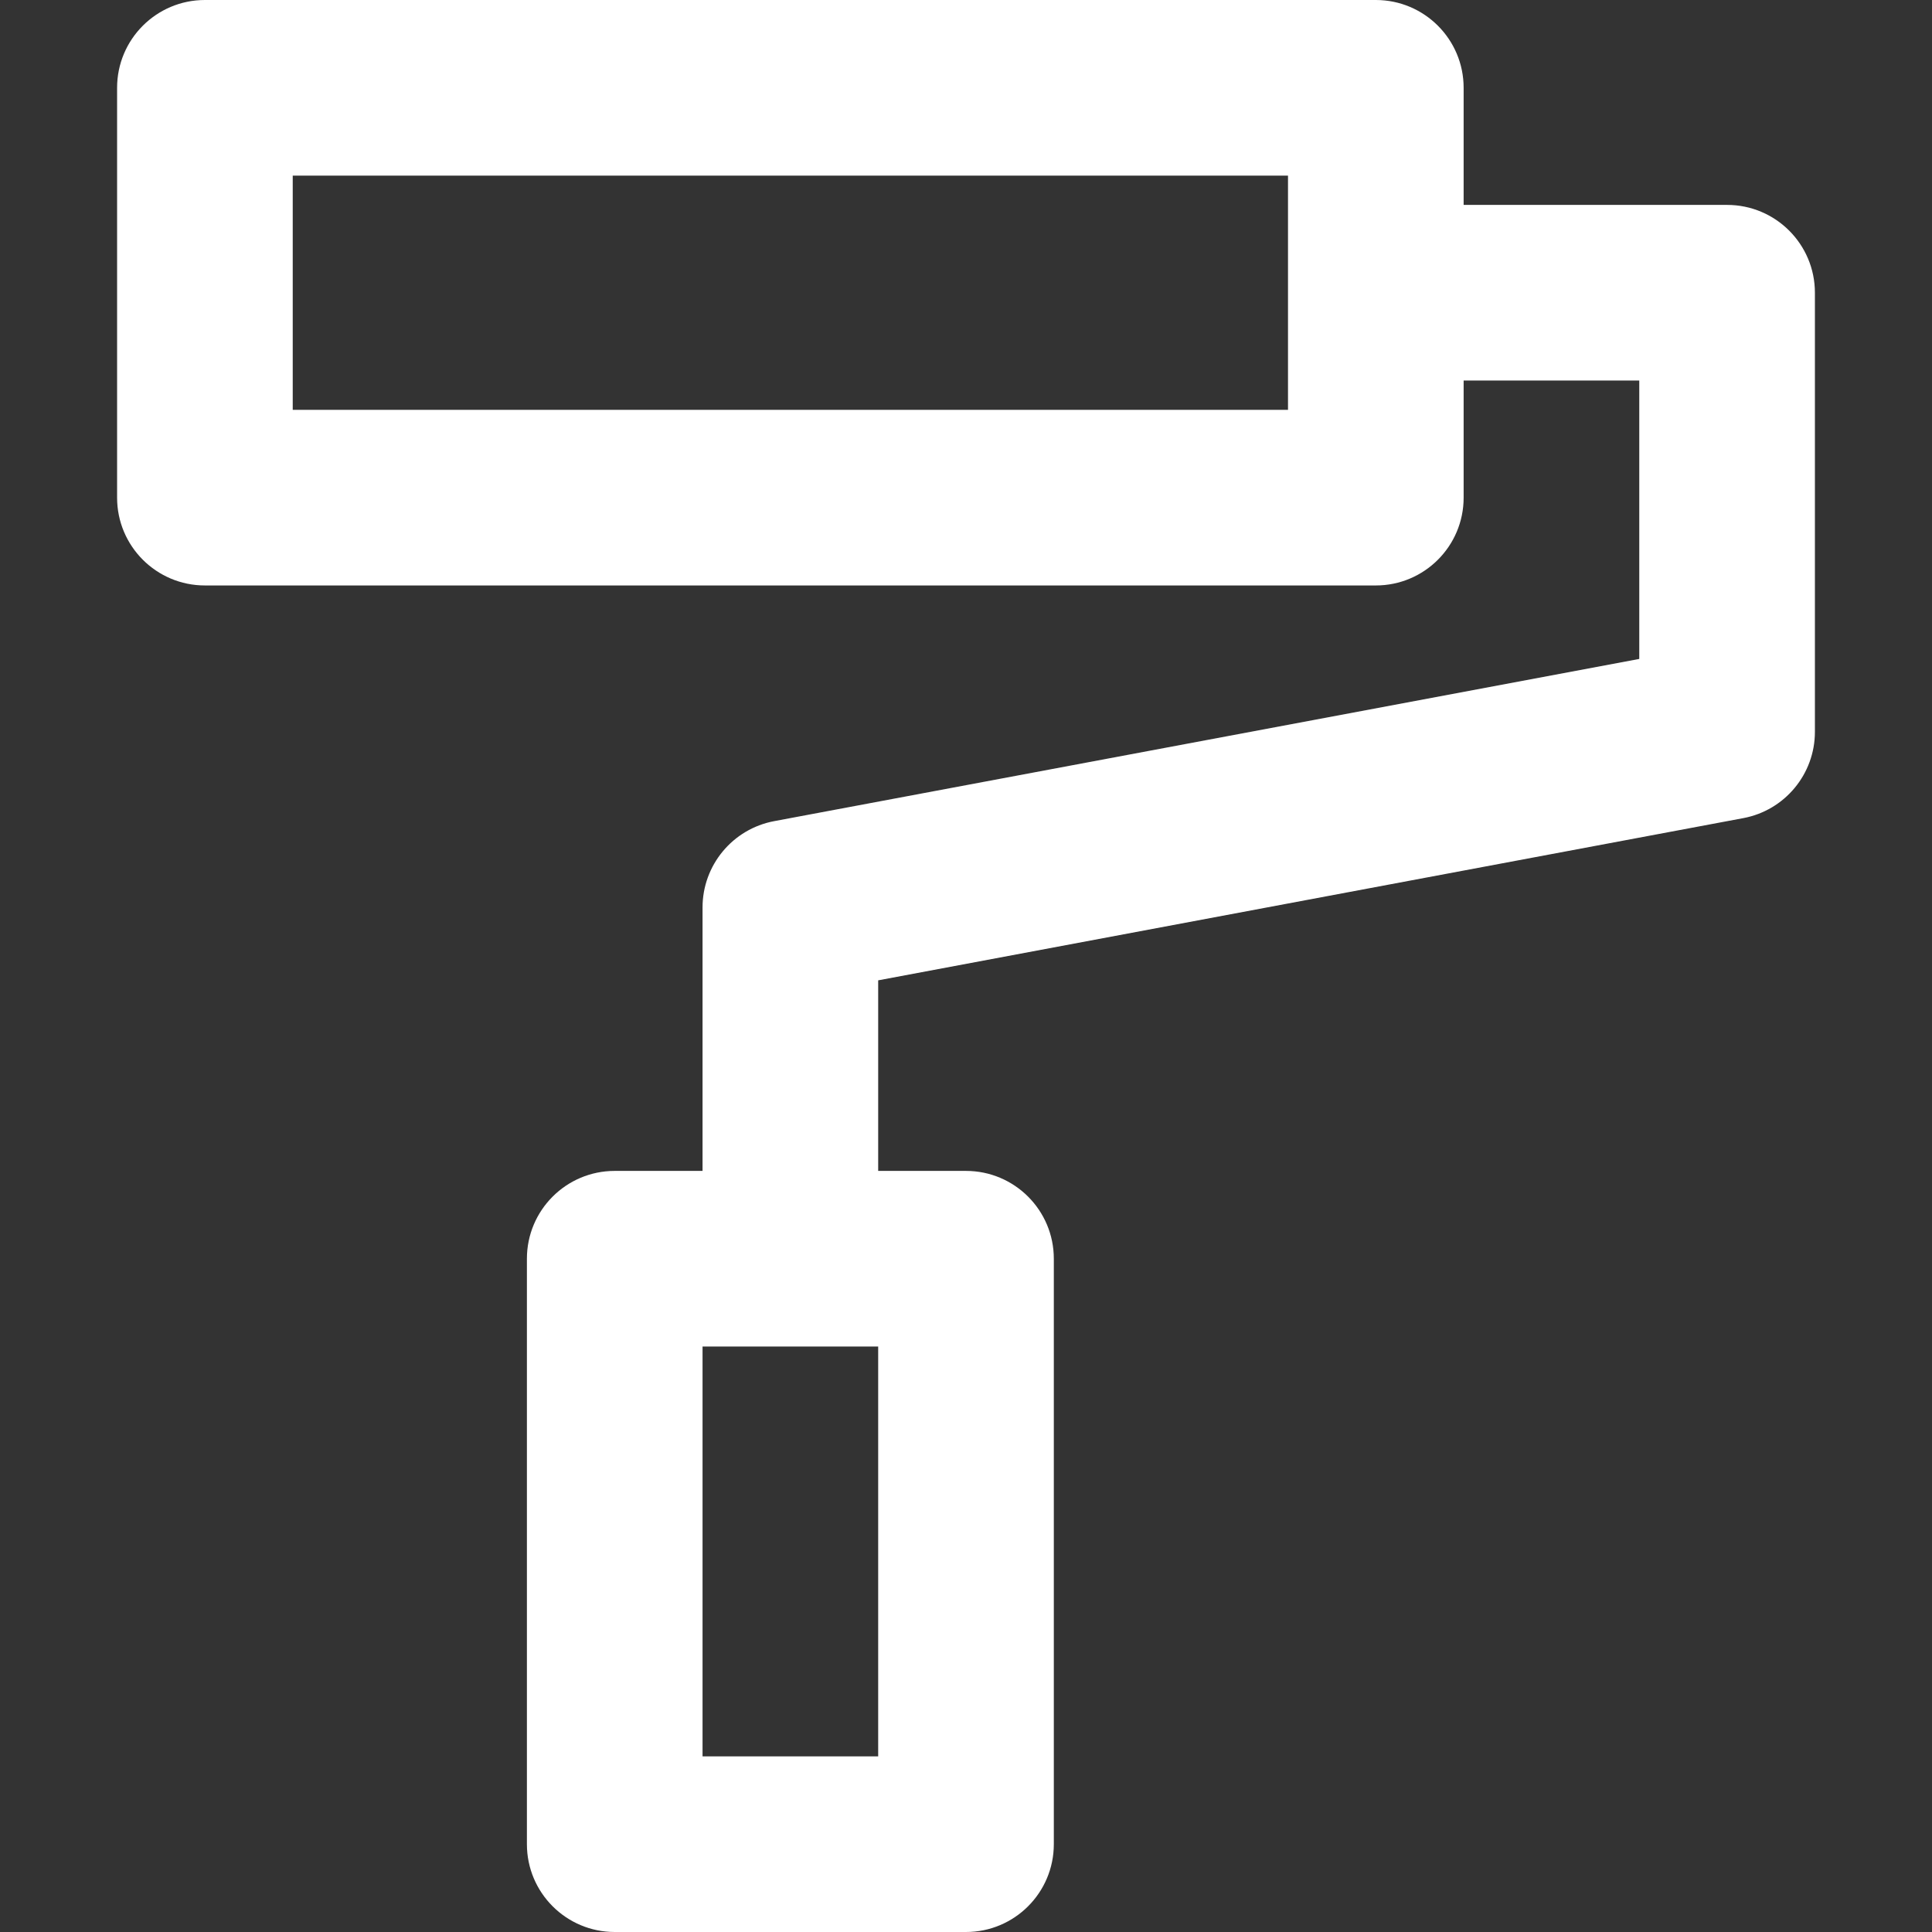 <?xml version="1.0" encoding="iso-8859-1"?>
<svg version="1.1" id="Capa_1" xmlns="http://www.w3.org/2000/svg" xmlns:xlink="http://www.w3.org/1999/xlink" x="0px" y="0px"
	 viewBox="0 0 330 330" style="enable-background:new 0 0 330 330;" xml:space="preserve" fill="#FFFFFF">
<rect x="0" y="0" width="330" height="330" fill="#333333" stroke="none"/>
<path d="M295,35h-45V15c0-8.284-6.716-15-15-15H35c-8.284,0-15,6.716-15,15v70c0,8.284,6.716,15,15,15h200c8.284,0,15-6.716,15-15
	V65h30v47.551l-147.764,27.706C125.141,141.587,120,147.782,120,155v45h-15c-8.284,0-15,6.716-15,15v100c0,8.284,6.716,15,15,15h60
	c8.284,0,15-6.716,15-15V215c0-8.284-6.716-15-15-15h-15v-32.551l147.764-27.706C304.859,138.413,310,132.218,310,125V50
	C310,41.716,303.284,35,295,35z M220,70H50V30h170V70z M150,300h-30v-70h30V300z"/>
<g>
</g>
<g>
</g>
<g>
</g>
<g>
</g>
<g>
</g>
<g>
</g>
<g>
</g>
<g>
</g>
<g>
</g>
<g>
</g>
<g>
</g>
<g>
</g>
<g>
</g>
<g>
</g>
<g>
</g>
</svg>
